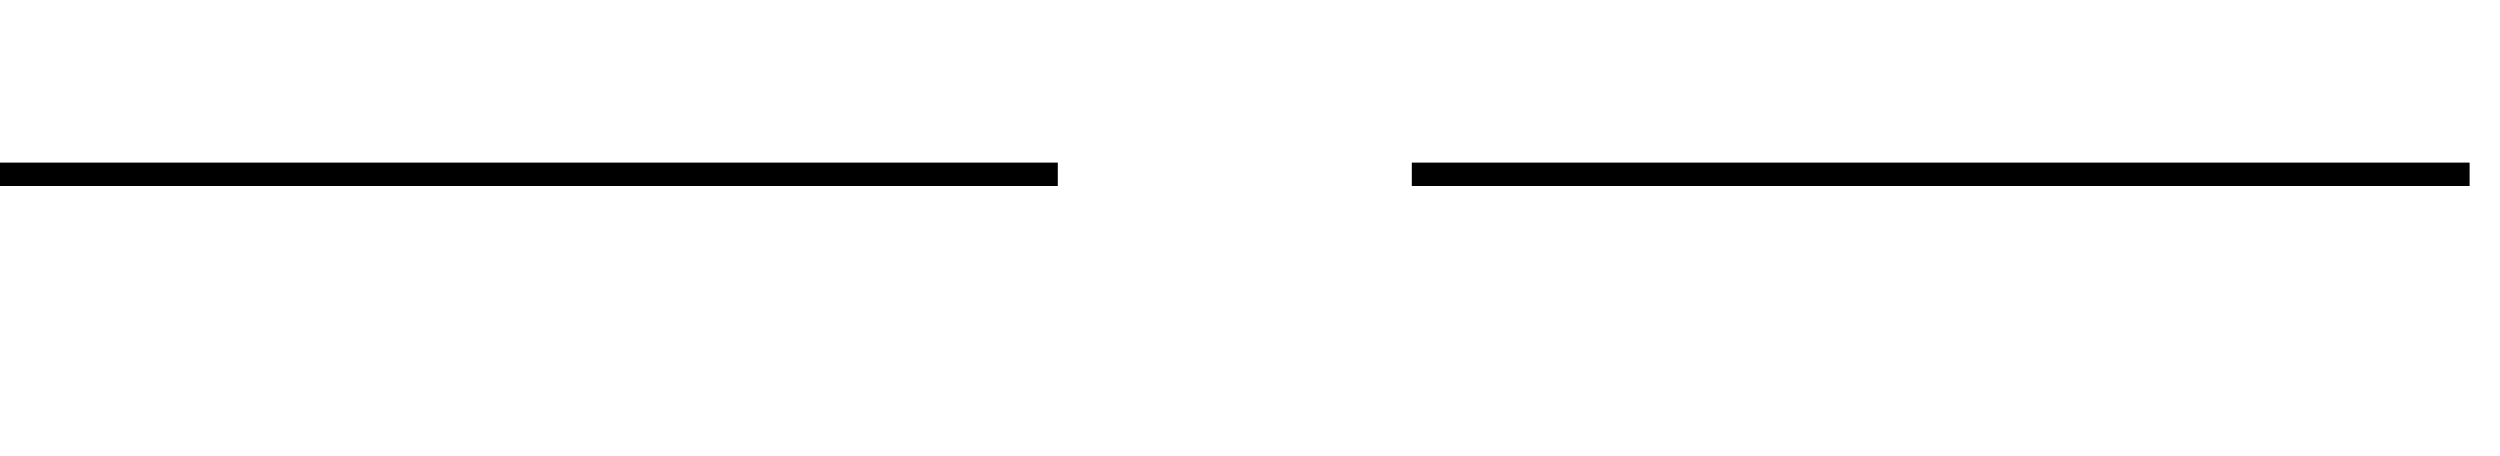 <?xml version='1.0' encoding='UTF-8'?>
<!-- This file was generated by dvisvgm 3.1.1 -->
<svg version='1.1' xmlns='http://www.w3.org/2000/svg' xmlns:xlink='http://www.w3.org/1999/xlink' width='23.523pt' height='4.289pt' viewBox='0 -16.245 23.523 4.289'>
<defs>
<path id='g0-124' d='M9.953-2.54V-2.76H0V-2.54H9.953Z'/>
</defs>
<g id='page1'>
<use x='0' y='-11.955' xlink:href='#g0-124'/>
<use x='13.284' y='-11.955' xlink:href='#g0-124'/>
</g>
</svg>